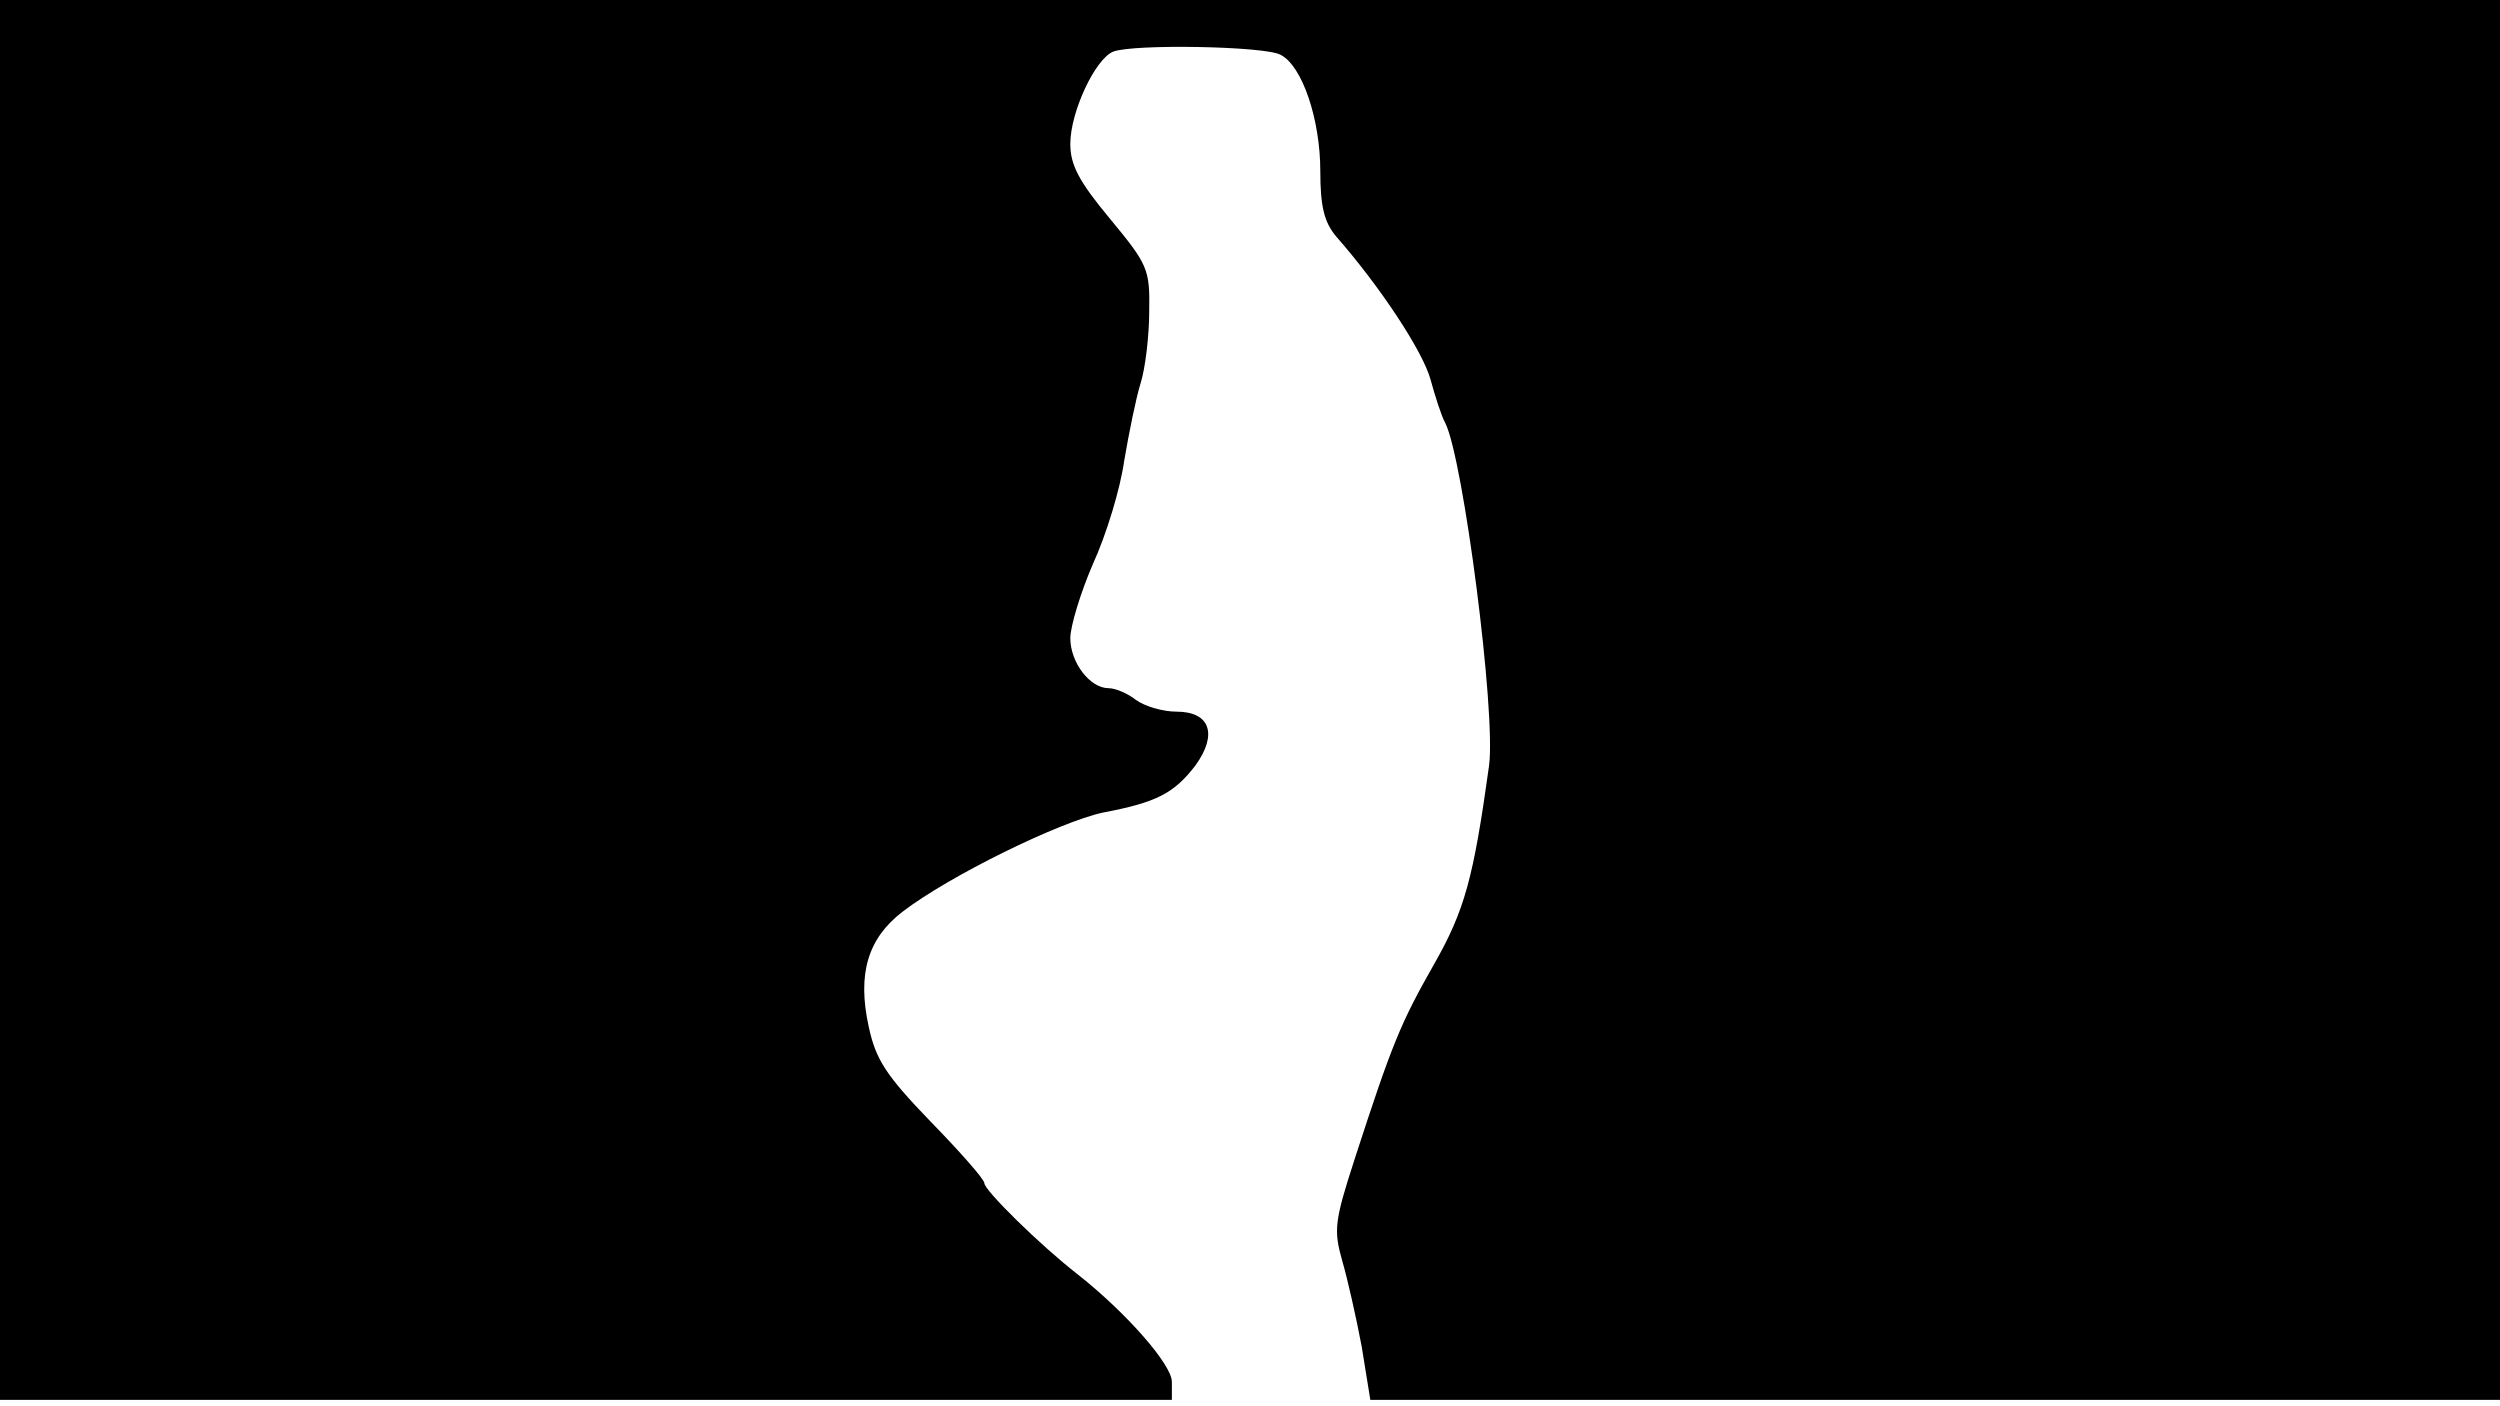 <svg version="1.0" xmlns="http://www.w3.org/2000/svg"
 width="668px" style="transform:scale(1,1.001);" height="375.75px" viewBox="0 0 320 180"
 preserveAspectRatio="xMidYMid meet">
<g transform="translate(0,180) scale(0.1,-0.1)"
fill="#000000" stroke="none">
<path d="M0 905 l0 -895 750 0 750 0 0 23 c0 22 -58 88 -120 137 -49 38 -120 108 -120
117 0 5 -31 40 -69 79 -57 59 -70 79 -79 121 -15 68 -1 113 43 147 60 46 201
115 257 127 69 13 91 25 118 60 29 40 19 69 -24 69 -18 0 -41 7 -52 15 -10 8
-26 15 -35 15 -24 0 -49 33 -49 64 0 15 13 58 29 95 17 37 35 96 40 132 6 35
15 80 21 99 6 19 11 61 11 92 1 54 -2 60 -50 118 -40 48 -51 69 -51 96 0 41
32 109 55 118 26 10 194 7 214 -4 28 -14 51 -83 51 -149 0 -45 5 -65 20 -83
57 -65 111 -147 121 -183 6 -22 14 -47 19 -56 23 -46 65 -370 56 -438 -20
-144 -31 -185 -71 -255 -42 -74 -53 -100 -101 -248 -26 -80 -27 -91 -16 -130
7 -24 18 -73 25 -110 l11 -68 723 0 723 0 0 895 0 895 -1600 0 -1600 0 0 -895z"/>
</g>
</svg>
